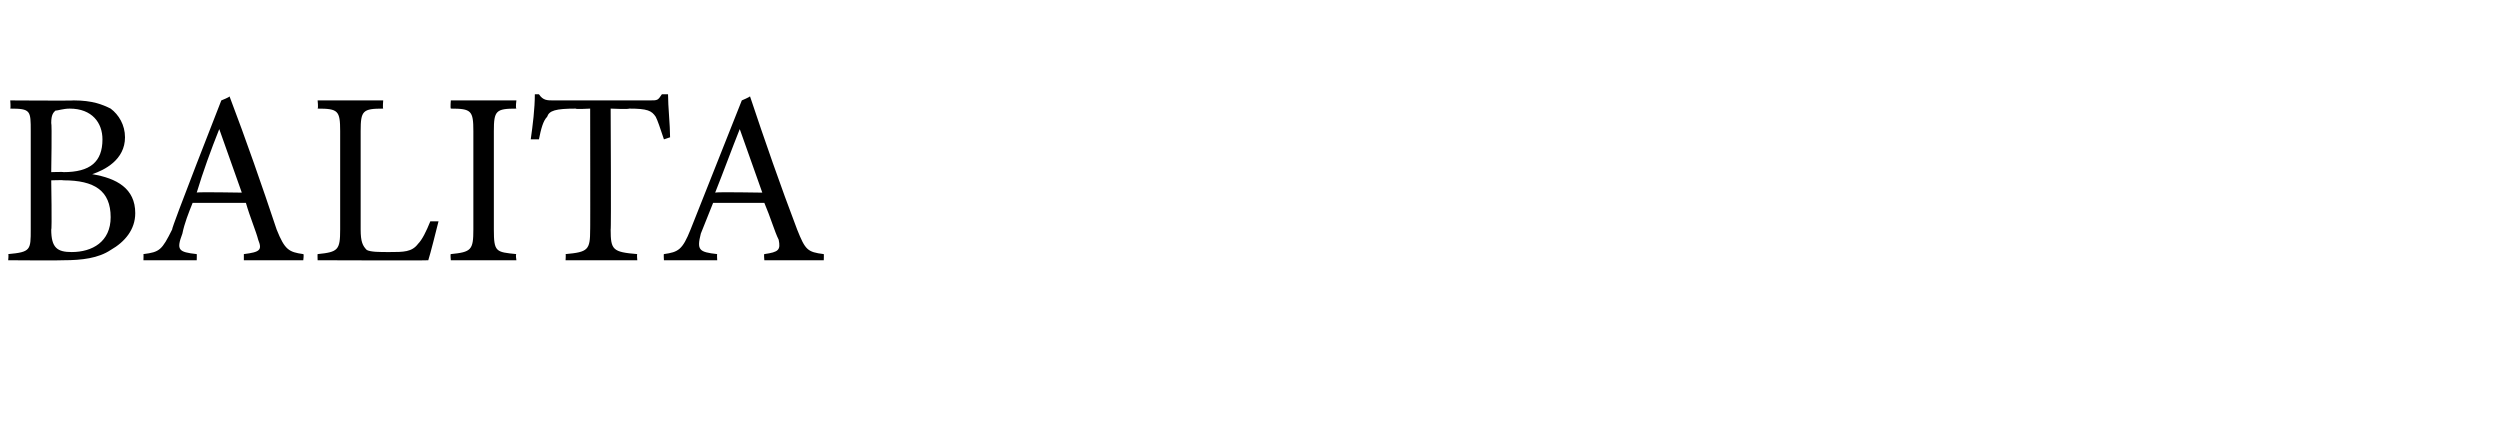 <?xml version="1.0" standalone="no"?>
<!DOCTYPE svg PUBLIC "-//W3C//DTD SVG 1.1//EN" "http://www.w3.org/Graphics/SVG/1.1/DTD/svg11.dtd">
<svg xmlns="http://www.w3.org/2000/svg" version="1.1" width="122px" height="21.3px" viewBox="0 -4 122 21.3" style="top:-4px">
  <desc>BALITA</desc>
  <defs/>
  <g id="Polygon14597">
    <path d="M 4.5 4.5 C 5.7 4.7 6.6 5.2 6.6 6.4 C 6.6 7.2 6.1 7.8 5.4 8.2 C 4.8 8.6 4 8.7 3.1 8.7 C 3.08 8.72 0.4 8.7 0.4 8.7 C 0.4 8.7 0.43 8.39 0.4 8.4 C 1.5 8.3 1.5 8.2 1.5 7.2 C 1.5 7.2 1.5 2.4 1.5 2.4 C 1.5 1.4 1.5 1.3 0.5 1.3 C 0.53 1.26 0.5 0.9 0.5 0.9 C 0.5 0.9 3.61 0.92 3.6 0.9 C 4.5 0.9 5 1.1 5.4 1.3 C 5.8 1.6 6.1 2.1 6.1 2.7 C 6.1 3.8 5.1 4.3 4.5 4.5 C 4.5 4.5 4.5 4.5 4.5 4.5 Z M 3.1 4.4 C 4.4 4.4 5 3.9 5 2.8 C 5 2 4.5 1.3 3.4 1.3 C 3.1 1.3 2.8 1.4 2.7 1.4 C 2.6 1.5 2.5 1.6 2.5 2 C 2.54 2.03 2.5 4.4 2.5 4.4 C 2.5 4.4 3.11 4.38 3.1 4.4 Z M 2.5 7.2 C 2.5 8.1 2.8 8.3 3.5 8.3 C 4.5 8.3 5.4 7.8 5.4 6.6 C 5.4 5.3 4.6 4.8 3.1 4.8 C 3.1 4.78 2.5 4.8 2.5 4.8 C 2.5 4.8 2.54 7.22 2.5 7.2 Z M 11.9 8.7 C 11.9 8.7 11.9 8.39 11.9 8.4 C 12.7 8.3 12.8 8.2 12.6 7.7 C 12.5 7.3 12.2 6.6 12 5.9 C 12 5.9 9.4 5.9 9.4 5.9 C 9.2 6.4 9 6.9 8.9 7.4 C 8.6 8.2 8.7 8.3 9.6 8.4 C 9.61 8.39 9.6 8.7 9.6 8.7 L 7 8.7 C 7 8.7 7.01 8.39 7 8.4 C 7.8 8.3 7.9 8.2 8.4 7.2 C 8.35 7.15 10.8 0.9 10.8 0.9 C 10.8 0.9 11.21 0.74 11.2 0.7 C 12 2.8 12.8 5.1 13.5 7.2 C 13.9 8.2 14.1 8.3 14.8 8.4 C 14.84 8.39 14.8 8.7 14.8 8.7 L 11.9 8.7 Z M 10.7 2.3 C 10.7 2.3 10.7 2.3 10.7 2.3 C 10.3 3.3 9.9 4.4 9.6 5.4 C 9.58 5.36 11.8 5.4 11.8 5.4 L 10.7 2.3 Z M 21.4 6.8 C 21.3 7.2 21 8.4 20.9 8.7 C 20.93 8.72 15.5 8.7 15.5 8.7 C 15.5 8.7 15.49 8.39 15.5 8.4 C 16.5 8.3 16.6 8.2 16.6 7.2 C 16.6 7.2 16.6 2.4 16.6 2.4 C 16.6 1.4 16.5 1.3 15.5 1.3 C 15.54 1.26 15.5 0.9 15.5 0.9 L 18.7 0.9 C 18.7 0.9 18.67 1.26 18.7 1.3 C 17.7 1.3 17.6 1.4 17.6 2.4 C 17.6 2.4 17.6 7.2 17.6 7.2 C 17.6 7.8 17.7 8 17.9 8.2 C 18.1 8.3 18.5 8.3 19 8.3 C 19.7 8.3 20.1 8.3 20.4 7.9 C 20.6 7.7 20.8 7.3 21 6.8 C 21 6.8 21.4 6.8 21.4 6.8 Z M 22 8.7 C 22 8.7 21.97 8.39 22 8.4 C 23 8.3 23.1 8.2 23.1 7.2 C 23.1 7.2 23.1 2.4 23.1 2.4 C 23.1 1.4 23 1.3 22 1.3 C 21.97 1.26 22 0.9 22 0.9 L 25.2 0.9 C 25.2 0.9 25.15 1.26 25.2 1.3 C 24.2 1.3 24.1 1.4 24.1 2.4 C 24.1 2.4 24.1 7.2 24.1 7.2 C 24.1 8.3 24.2 8.3 25.2 8.4 C 25.15 8.39 25.2 8.7 25.2 8.7 L 22 8.7 Z M 32.4 2.8 C 32.2 2.2 32.1 1.9 32 1.7 C 31.8 1.4 31.6 1.3 30.7 1.3 C 30.68 1.34 29.8 1.3 29.8 1.3 C 29.8 1.3 29.83 7.25 29.8 7.2 C 29.8 8.2 29.9 8.3 31.1 8.4 C 31.07 8.39 31.1 8.7 31.1 8.7 L 27.6 8.7 C 27.6 8.7 27.62 8.39 27.6 8.4 C 28.7 8.3 28.8 8.2 28.8 7.2 C 28.81 7.25 28.8 1.3 28.8 1.3 C 28.8 1.3 28.07 1.34 28.1 1.3 C 27.1 1.3 26.8 1.4 26.7 1.7 C 26.5 1.9 26.4 2.3 26.3 2.8 C 26.3 2.8 25.9 2.8 25.9 2.8 C 26 2.1 26.1 1.3 26.1 0.6 C 26.1 0.6 26.3 0.6 26.3 0.6 C 26.5 0.9 26.7 0.9 27 0.9 C 27 0.9 31.7 0.9 31.7 0.9 C 32.1 0.9 32.1 0.9 32.3 0.6 C 32.3 0.6 32.6 0.6 32.6 0.6 C 32.6 1.2 32.7 2.1 32.7 2.7 C 32.7 2.7 32.4 2.8 32.4 2.8 Z M 37.3 8.7 C 37.3 8.7 37.27 8.39 37.3 8.4 C 38 8.3 38.1 8.2 38 7.7 C 37.8 7.3 37.6 6.6 37.3 5.9 C 37.3 5.9 34.8 5.9 34.8 5.9 C 34.6 6.4 34.4 6.9 34.2 7.4 C 34 8.2 34.1 8.3 35 8.4 C 34.98 8.39 35 8.7 35 8.7 L 32.4 8.7 C 32.4 8.7 32.38 8.39 32.4 8.4 C 33.1 8.3 33.3 8.2 33.7 7.2 C 33.72 7.15 36.2 0.9 36.2 0.9 C 36.2 0.9 36.58 0.74 36.6 0.7 C 37.3 2.8 38.1 5.1 38.9 7.2 C 39.3 8.2 39.4 8.3 40.2 8.4 C 40.21 8.39 40.2 8.7 40.2 8.7 L 37.3 8.7 Z M 36.1 2.3 C 36.1 2.3 36.07 2.3 36.1 2.3 C 35.7 3.3 35.3 4.4 34.9 5.4 C 34.94 5.36 37.2 5.4 37.2 5.4 L 36.1 2.3 Z " stroke="none" fill="#000"/>
  </g>
</svg>